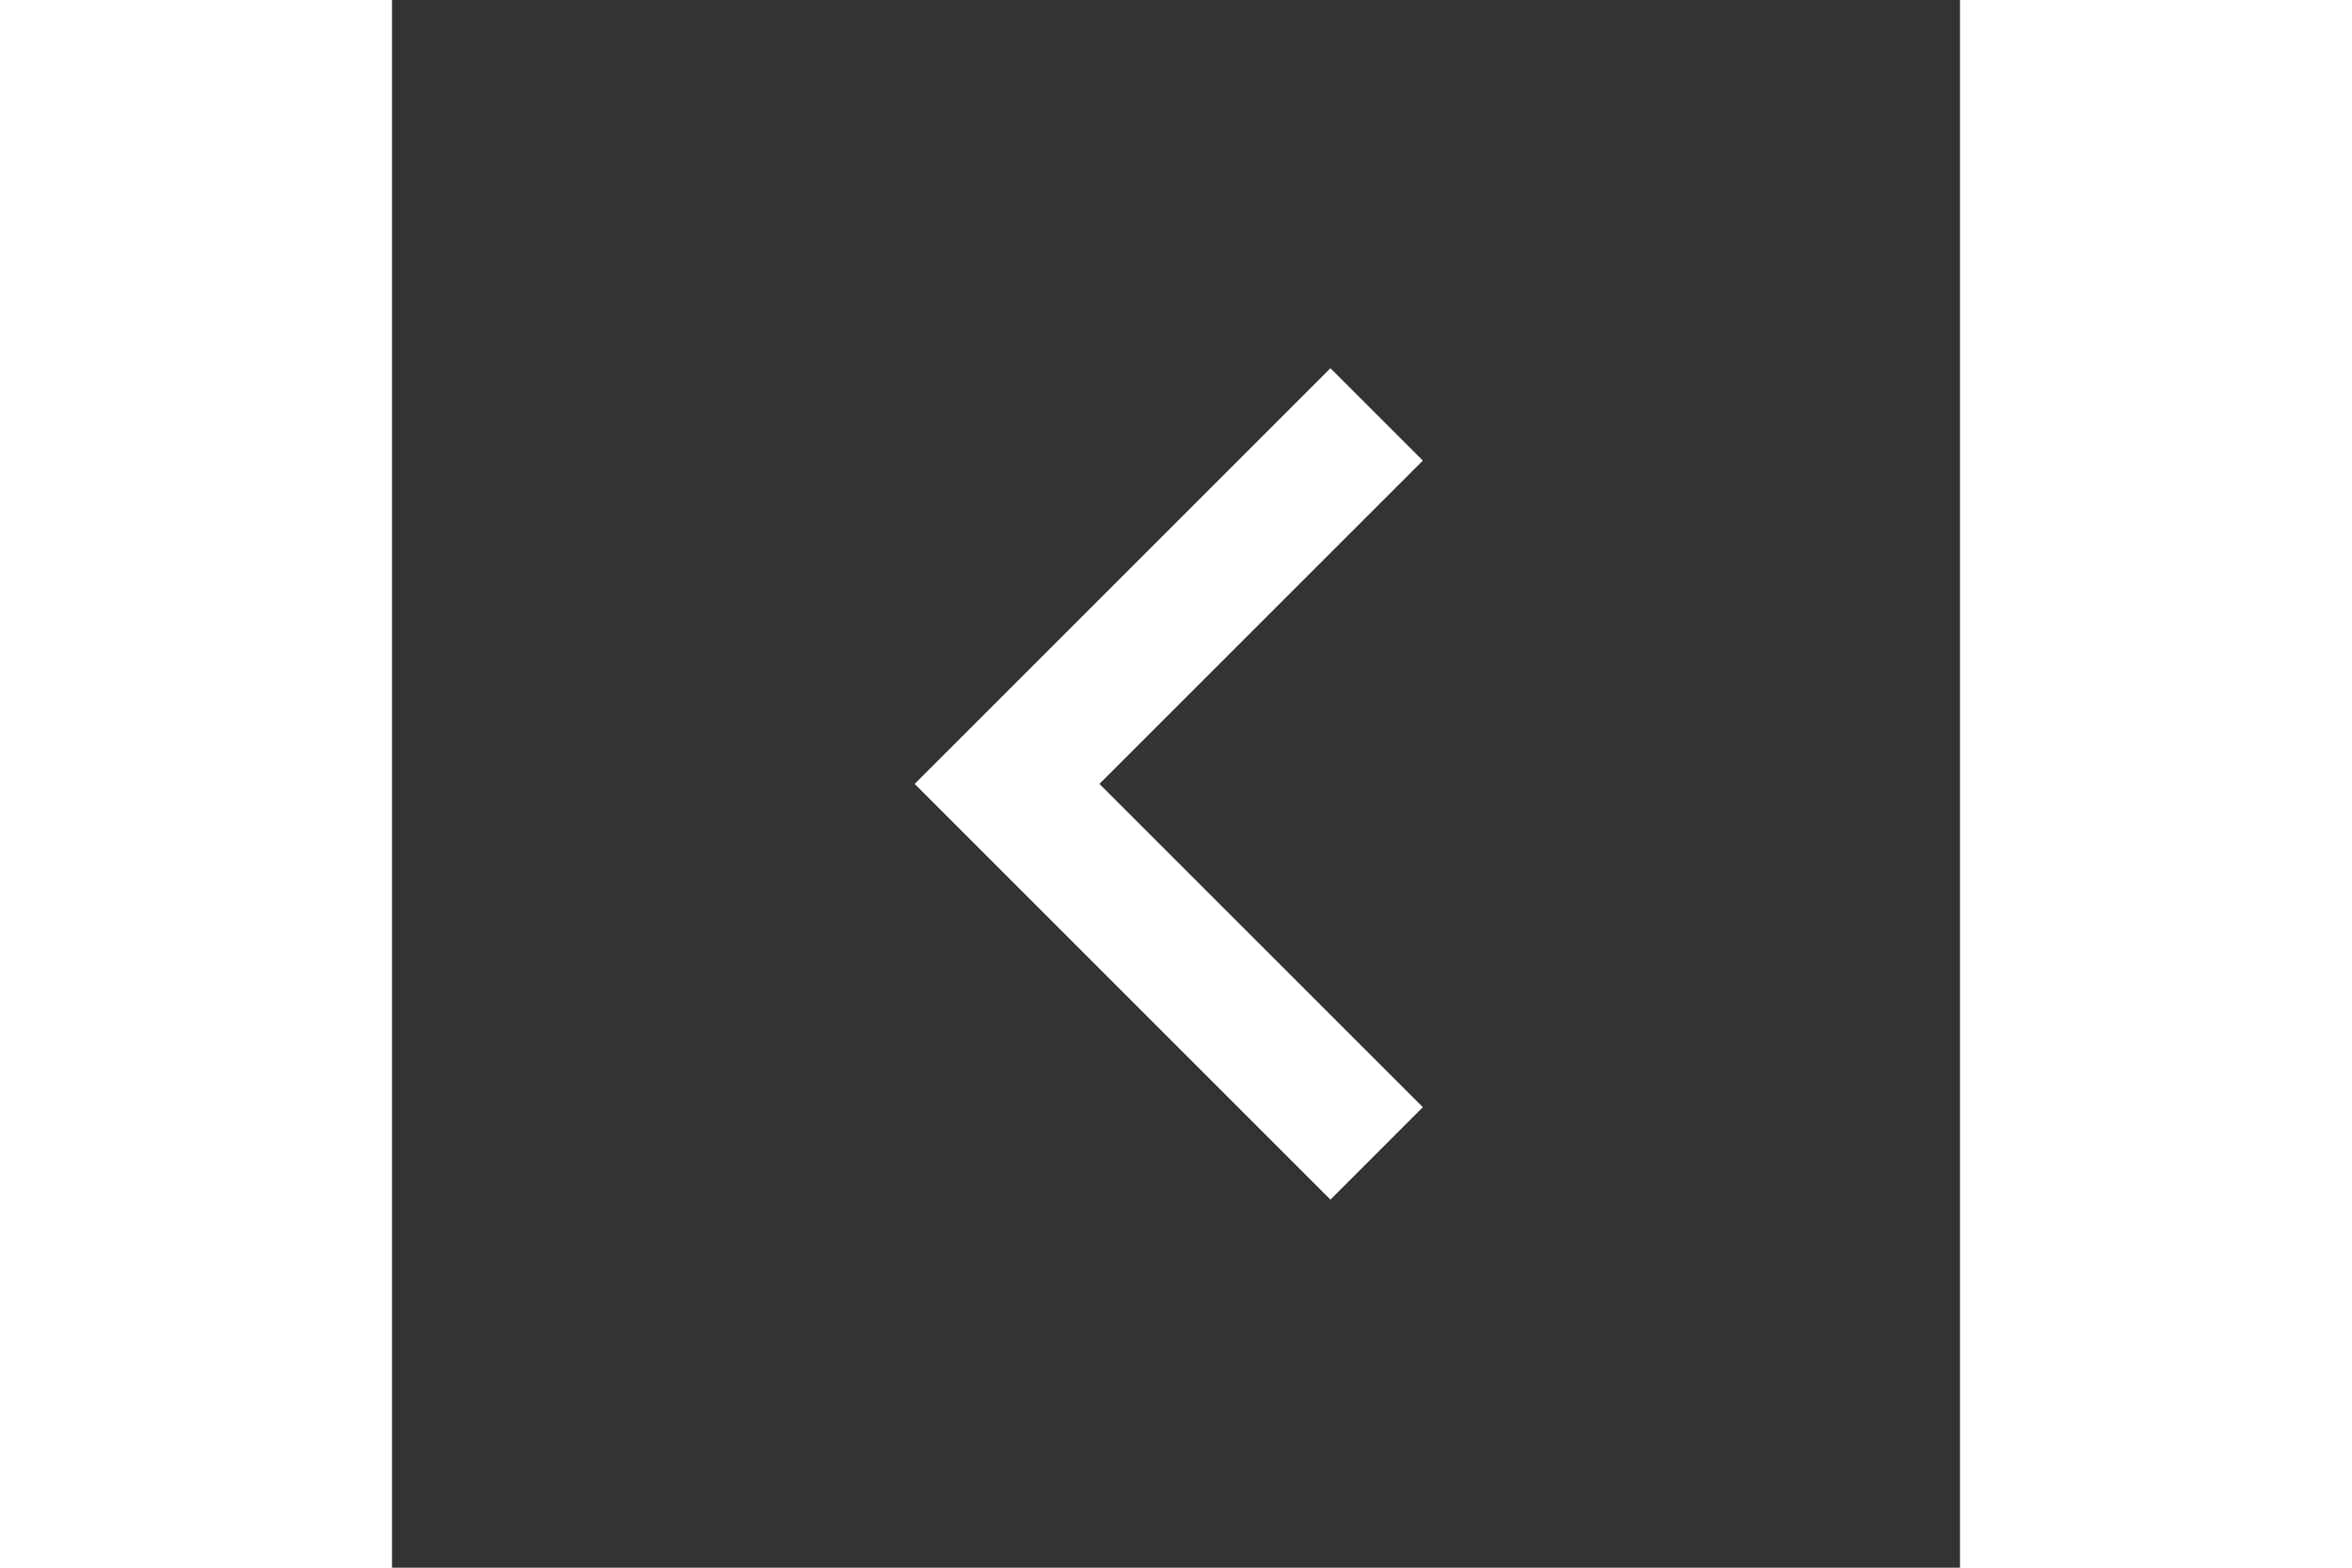 <svg xmlns="http://www.w3.org/2000/svg" width="30" height="20" viewBox="0 0 24 24" fill="White"><rect x="0" y="0" width="24" height="24" fill="#333333" stroke="none"/><path d="M10.828 12.001L15.778 16.95L14.364 18.365L8 12.001L14.364 5.637L15.778 7.051L10.828 12.001Z"></path></svg>
